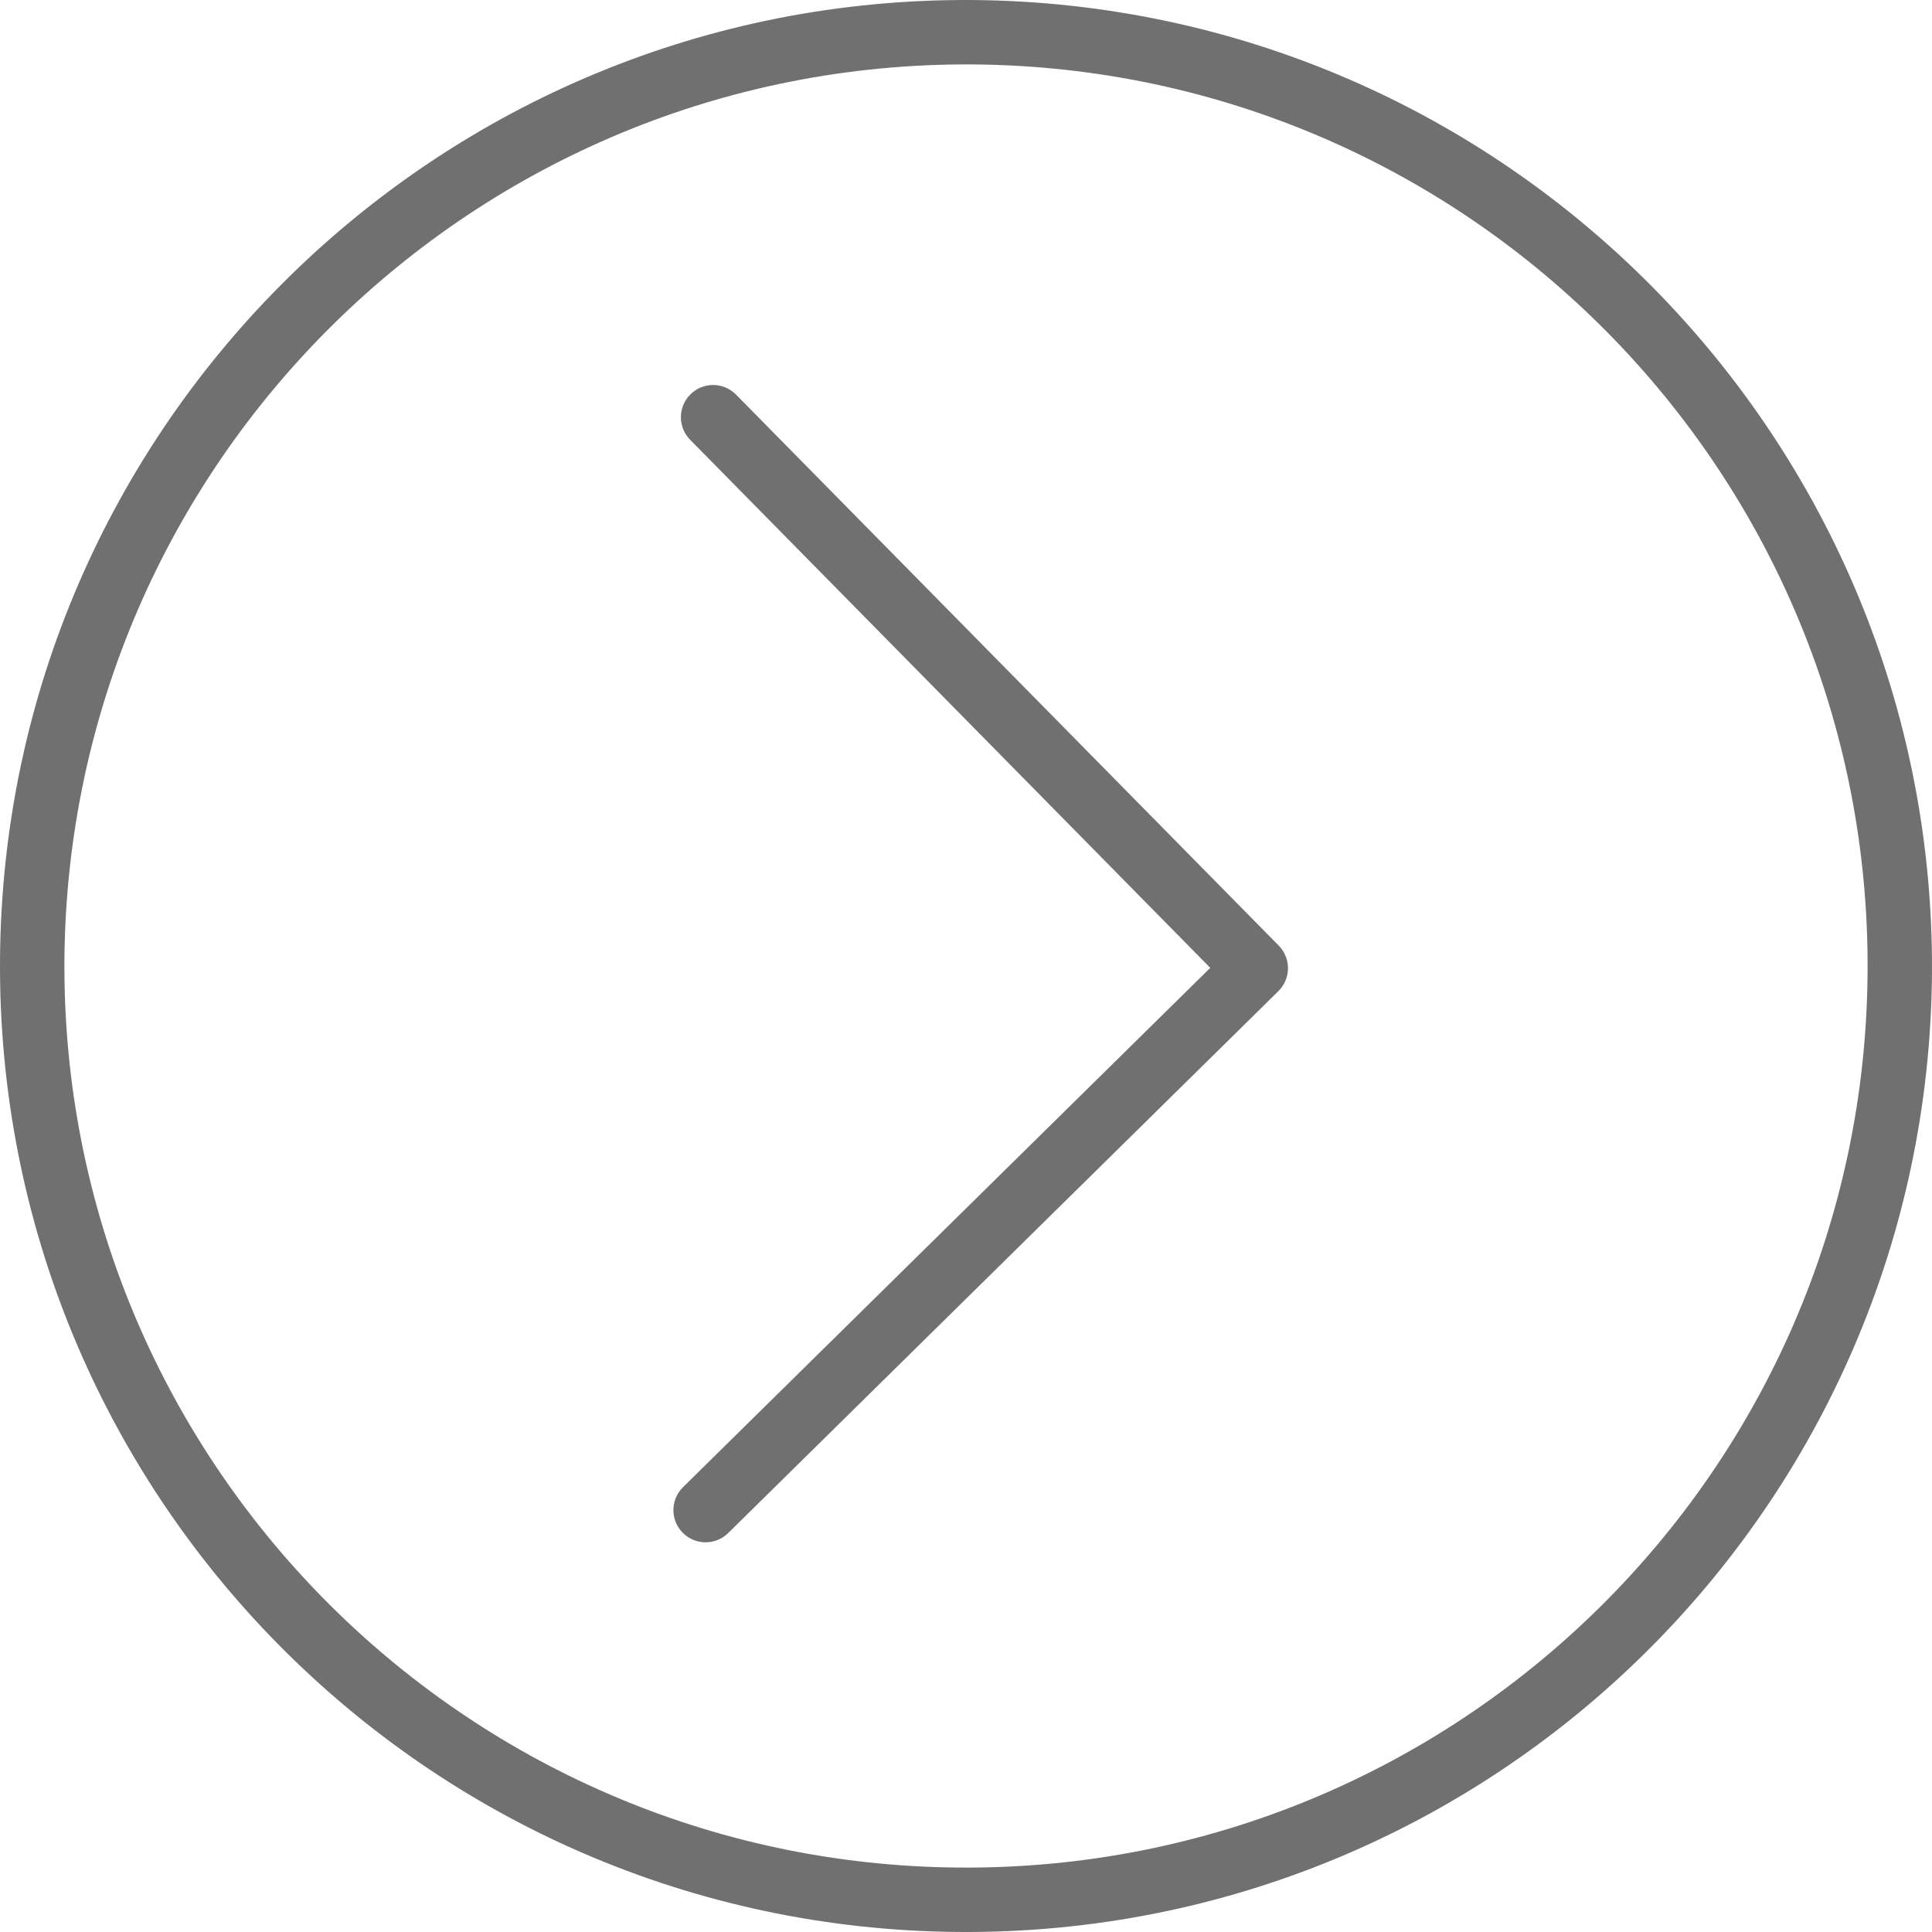 <?xml version="1.0" encoding="utf-8"?>
<!-- Generator: Adobe Illustrator 16.0.0, SVG Export Plug-In . SVG Version: 6.00 Build 0)  -->
<!DOCTYPE svg PUBLIC "-//W3C//DTD SVG 1.1//EN" "http://www.w3.org/Graphics/SVG/1.1/DTD/svg11.dtd">
<svg version="1.1" id="Capa_1" xmlns="http://www.w3.org/2000/svg" xmlns:xlink="http://www.w3.org/1999/xlink" x="0px" y="0px"
	 width="292px" height="292px" viewBox="82.5 0 292 292" enable-background="new 82.5 0 292 292" xml:space="preserve">
<g>
	<g>
		<g>
			<path fill="#707070" d="M82.504,144.894c-0.611,80.631,64.259,146.491,144.89,147.102c80.63,0.61,146.491-64.259,147.102-144.89
				c0.519-80.595-64.297-146.4-144.89-147.102C148.975-0.606,83.115,64.264,82.504,144.894z M364.763,147.032
				c-0.57,75.256-62.039,135.801-137.295,135.23c-75.256-0.57-135.801-62.039-135.23-137.295
				c0.656-75.22,62.074-135.714,137.295-135.23C304.788,10.308,365.333,71.777,364.763,147.032z"/>
			<path fill="#707070" d="M186.868,66.531l78.549,79.749l-79.748,78.549c-1.836,1.872-1.858,4.862-0.051,6.762
				c1.852,1.947,4.933,2.024,6.88,0.172l83.215-81.964c0.92-0.906,1.442-2.14,1.452-3.43c0.01-1.291-0.494-2.532-1.4-3.452
				l-81.963-83.215c-0.039-0.042-0.079-0.081-0.118-0.12c-1.919-1.882-5-1.853-6.882,0.067S184.949,64.648,186.868,66.531z"/>
		</g>
	</g>
</g>
</svg>
